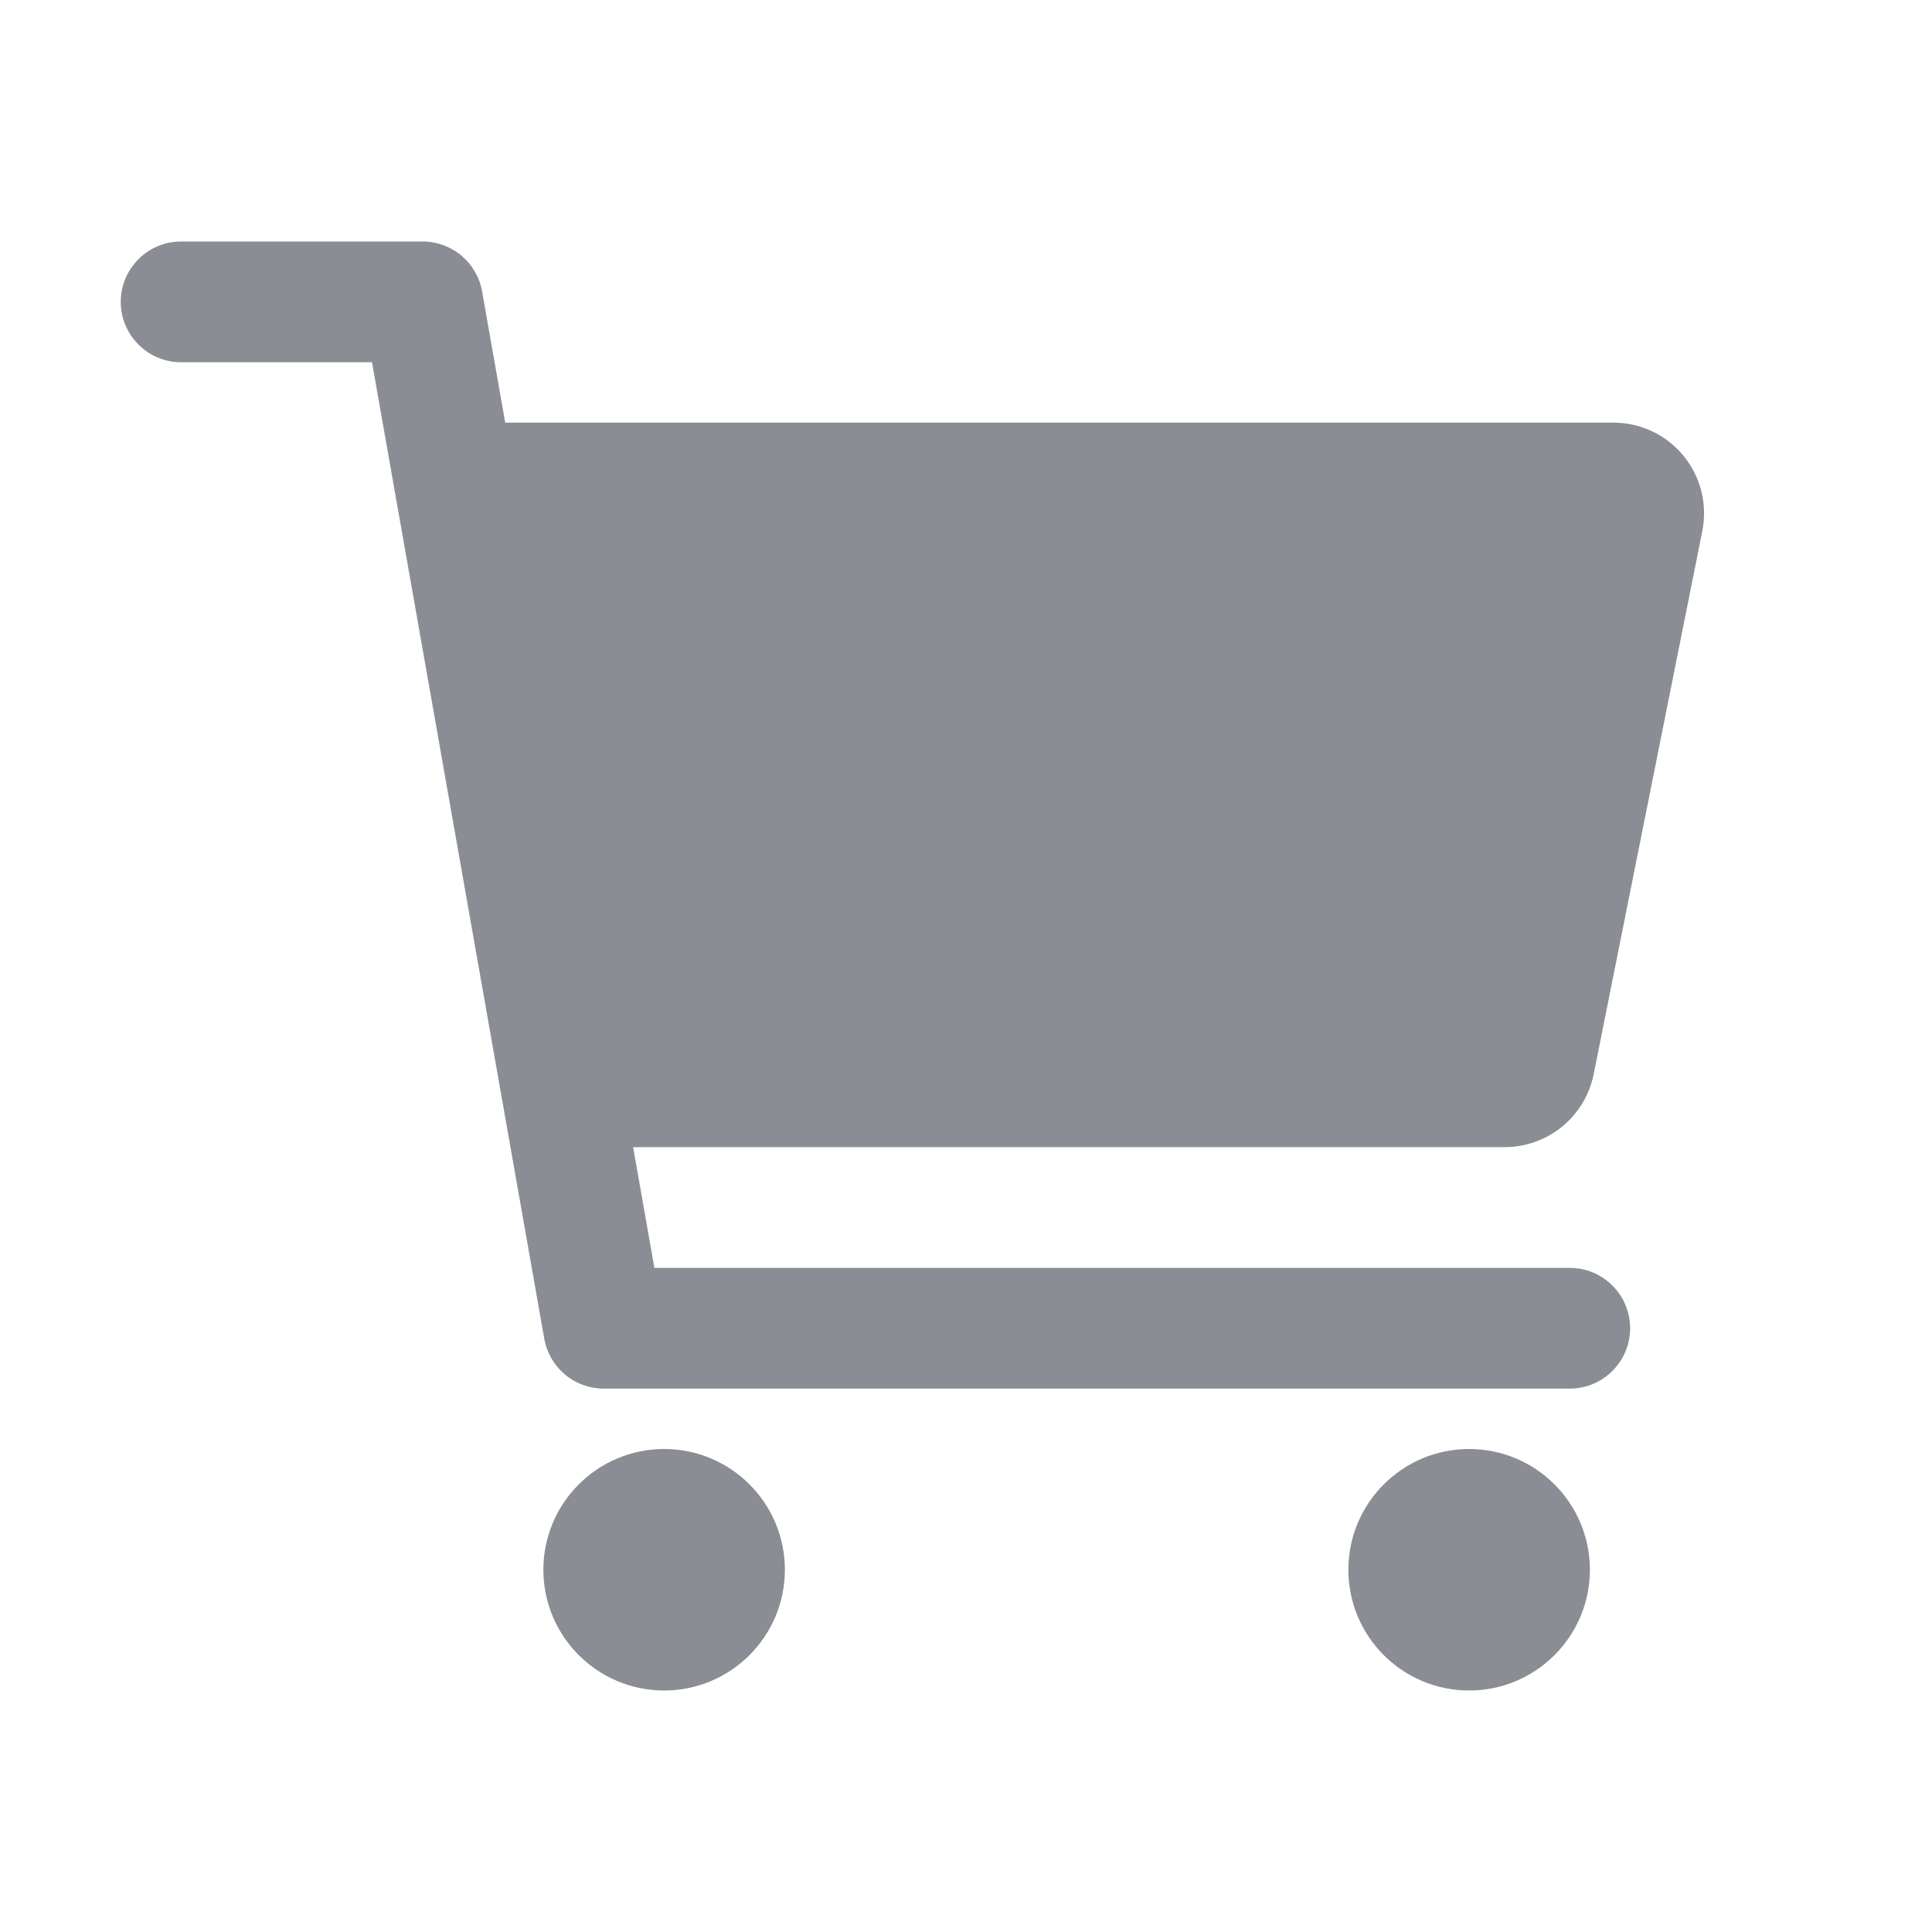 <svg width="24"
     height="24"
     viewBox="0 0 24 24"
     fill="none"
     xmlns="http://www.w3.org/2000/svg">
  <path d="M8.25 21C9.078 21 9.75 20.328 9.75 19.5C9.75 18.672 9.078 18 8.25 18C7.422 18 6.75 18.672 6.75 19.5C6.75 20.328 7.422 21 8.25 21Z"
        fill="#8B8D94" />
  <path d="M18.25 21C19.078 21 19.75 20.328 19.75 19.5C19.75 18.672 19.078 18 18.25 18C17.422 18 16.75 18.672 16.75 19.5C16.75 20.328 17.422 21 18.25 21Z"
        fill="#8B8D94" />
  <path d="M20.913 5.662C20.807 5.533 20.674 5.429 20.524 5.358C20.373 5.287 20.209 5.25 20.043 5.25H6.276L5.989 3.62C5.958 3.446 5.867 3.289 5.732 3.175C5.597 3.062 5.426 3 5.25 3H2.25C2.051 3 1.86 3.079 1.72 3.22C1.579 3.36 1.5 3.551 1.5 3.75C1.5 3.949 1.579 4.14 1.72 4.28C1.86 4.421 2.051 4.5 2.25 4.5H4.621L6.761 16.63C6.792 16.804 6.883 16.961 7.018 17.075C7.153 17.188 7.324 17.25 7.5 17.25H19.5C19.699 17.25 19.89 17.171 20.03 17.03C20.171 16.89 20.25 16.699 20.25 16.5C20.25 16.301 20.171 16.11 20.03 15.97C19.89 15.829 19.699 15.75 19.5 15.75H8.129L7.865 14.25H18.692C18.953 14.25 19.205 14.159 19.406 13.995C19.607 13.83 19.745 13.601 19.797 13.346L21.147 6.596C21.179 6.432 21.175 6.264 21.135 6.102C21.094 5.941 21.018 5.79 20.913 5.662Z"
        fill="#8B8D94" />
</svg>
